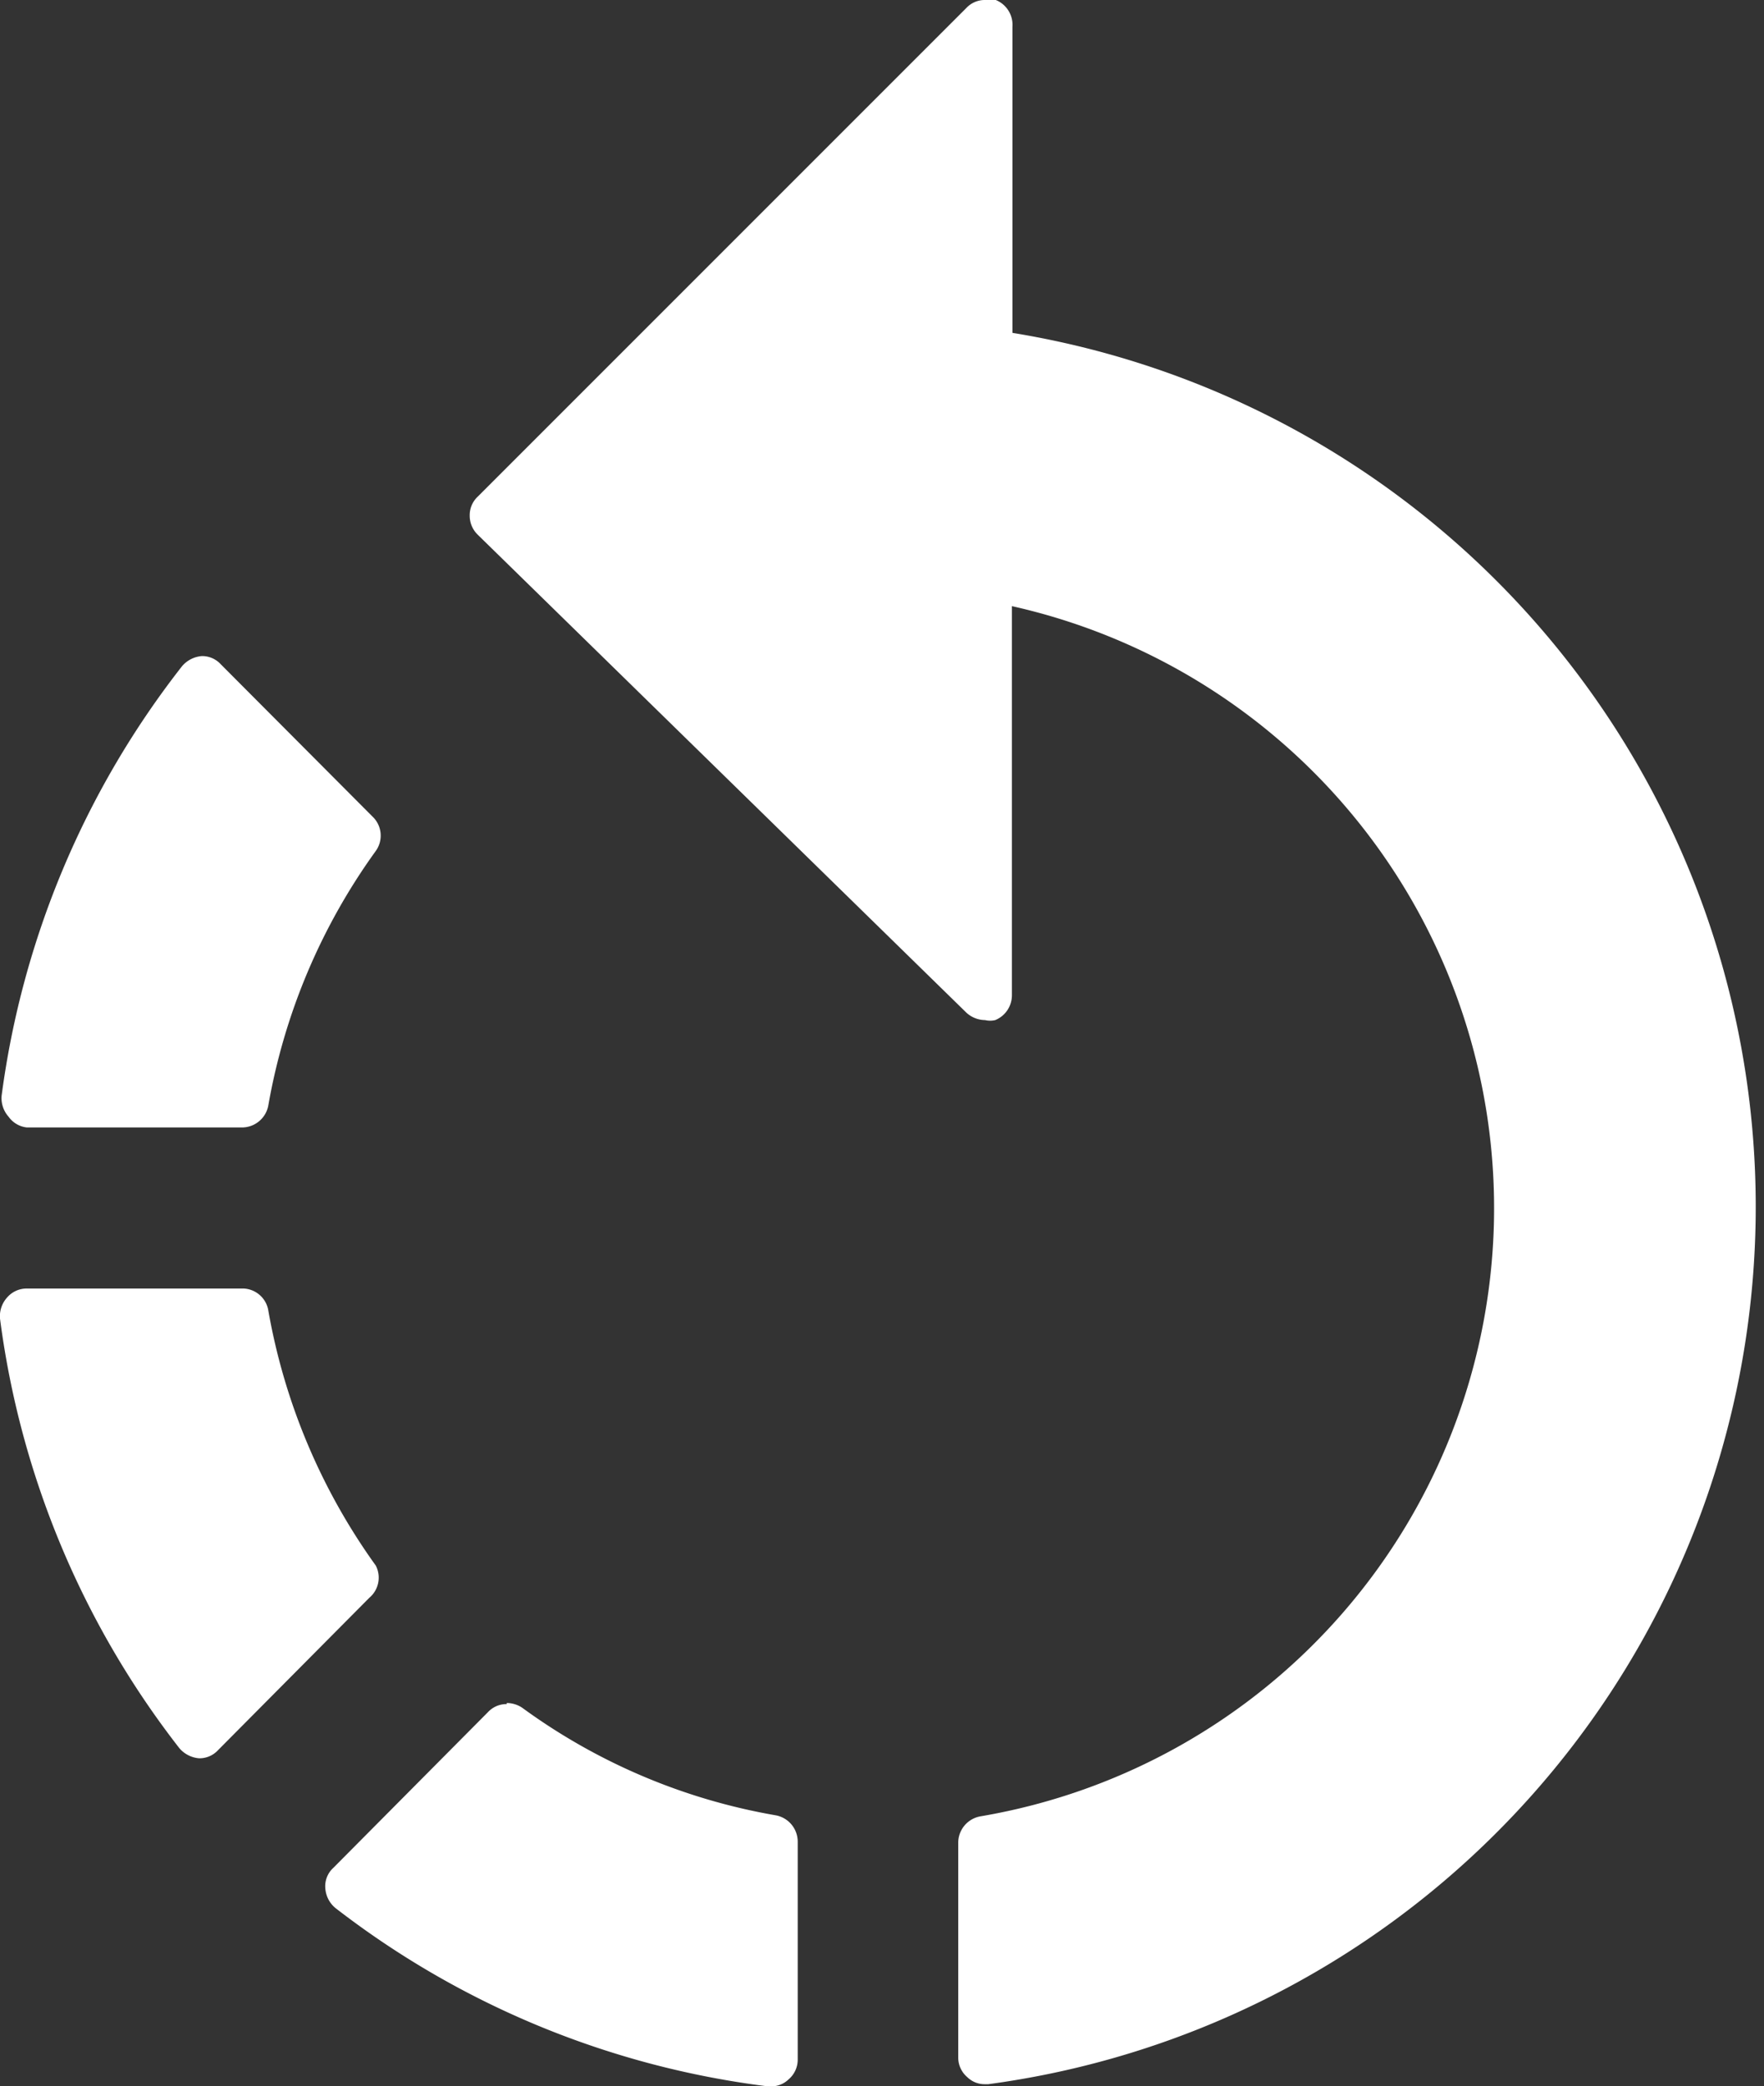 <svg xmlns="http://www.w3.org/2000/svg" width="32.86" height="38.86" viewBox="0 0 32.86 38.86">
  <rect x="0" y="0" width="32.86" height="38.86" fill="#333333" stroke="none"/>
  <defs>
    <style>
      .a {
        fill: #fff;
      }
    </style>
  </defs>
  <title>Asset 1</title>
  <g>
    <path class="a" d="M18.36,38.61a.24.24,0,0,1-.25-.25v-4a.26.26,0,0,1,.21-.25A11.73,11.73,0,0,0,18.61,11V18.5a.25.25,0,0,1-.15.23l-.1,0a.22.22,0,0,1-.17-.07l-9.1-8.9A.25.25,0,0,1,9,9.6a.29.29,0,0,1,.07-.18l9.1-9.1a.31.31,0,0,1,.18-.07l.1,0a.25.25,0,0,1,.15.23V6.42a16.24,16.24,0,0,1-.22,32.19Zm-4,0a16.06,16.06,0,0,1-7.92-3.27.26.26,0,0,1,0-.38l2.88-2.9A.31.31,0,0,1,9.44,32a.3.3,0,0,1,.15.05,11.46,11.46,0,0,0,4.81,2,.26.26,0,0,1,.21.25v4.06a.24.24,0,0,1-.25.25ZM3.72,32.53a.24.24,0,0,1-.18-.1,16.16,16.16,0,0,1-3.29-7.9.3.3,0,0,1,.06-.2.27.27,0,0,1,.19-.08h4a.26.26,0,0,1,.25.21,11.52,11.52,0,0,0,2,4.84.27.27,0,0,1,0,.32L3.92,32.46a.29.29,0,0,1-.18.07ZM.5,20.75a.27.27,0,0,1-.19-.08.3.3,0,0,1-.06-.2,16.15,16.15,0,0,1,3.31-7.9.27.27,0,0,1,.18-.1h0a.29.29,0,0,1,.18.07l2.82,2.84a.26.26,0,0,1,0,.32,11.64,11.64,0,0,0-2,4.84.26.26,0,0,1-.25.21Z"/>
    <path class="a" d="M18.36.5V6.64a16,16,0,0,1,0,31.72v-4a12,12,0,0,0,0-23.64V18.5L9.26,9.6,18.36.5M3.76,12.72l2.82,2.84a11.87,11.87,0,0,0-2,4.94H.5a15.84,15.84,0,0,1,3.26-7.78M4.54,24.5a12,12,0,0,0,2,4.94L3.74,32.28A15.81,15.81,0,0,1,.5,24.5h4m4.9,7.74a11.83,11.83,0,0,0,4.92,2.06v4.06a15.85,15.85,0,0,1-7.8-3.22l2.88-2.9M18.36,0A.47.47,0,0,0,18,.15l-9.1,9.1a.47.47,0,0,0-.15.35.49.49,0,0,0,.15.36l9.1,8.9a.52.52,0,0,0,.35.14.41.41,0,0,0,.19,0,.5.5,0,0,0,.31-.46V11.29a11.49,11.49,0,0,1-.58,22.54.5.5,0,0,0-.42.49v4a.48.48,0,0,0,.17.37.46.46,0,0,0,.33.13h.06A16.49,16.49,0,0,0,18.86,6.2V.5A.5.5,0,0,0,18.55,0a.43.43,0,0,0-.19,0ZM3.76,12.22h0a.54.54,0,0,0-.37.19,16.48,16.48,0,0,0-3.36,8,.52.52,0,0,0,.13.39A.48.48,0,0,0,.5,21h4A.5.5,0,0,0,5,20.58a11.47,11.47,0,0,1,2-4.73.49.49,0,0,0-.06-.64L4.11,12.37a.47.47,0,0,0-.35-.15ZM4.54,24H.5a.48.48,0,0,0-.37.17.52.52,0,0,0-.13.39,16.48,16.48,0,0,0,3.34,8,.54.54,0,0,0,.37.19h0a.47.47,0,0,0,.35-.15l2.82-2.84A.49.49,0,0,0,7,29.16,11.55,11.55,0,0,1,5,24.42.49.49,0,0,0,4.54,24Zm4.9,7.74a.47.47,0,0,0-.35.15l-2.88,2.9a.46.46,0,0,0-.15.38.52.52,0,0,0,.19.37,16.48,16.48,0,0,0,8.05,3.32h.06a.46.46,0,0,0,.33-.13.48.48,0,0,0,.17-.37V34.3a.5.5,0,0,0-.42-.49,11.25,11.25,0,0,1-4.71-2,.52.52,0,0,0-.29-.09Z"/>
  </g>
</svg>
